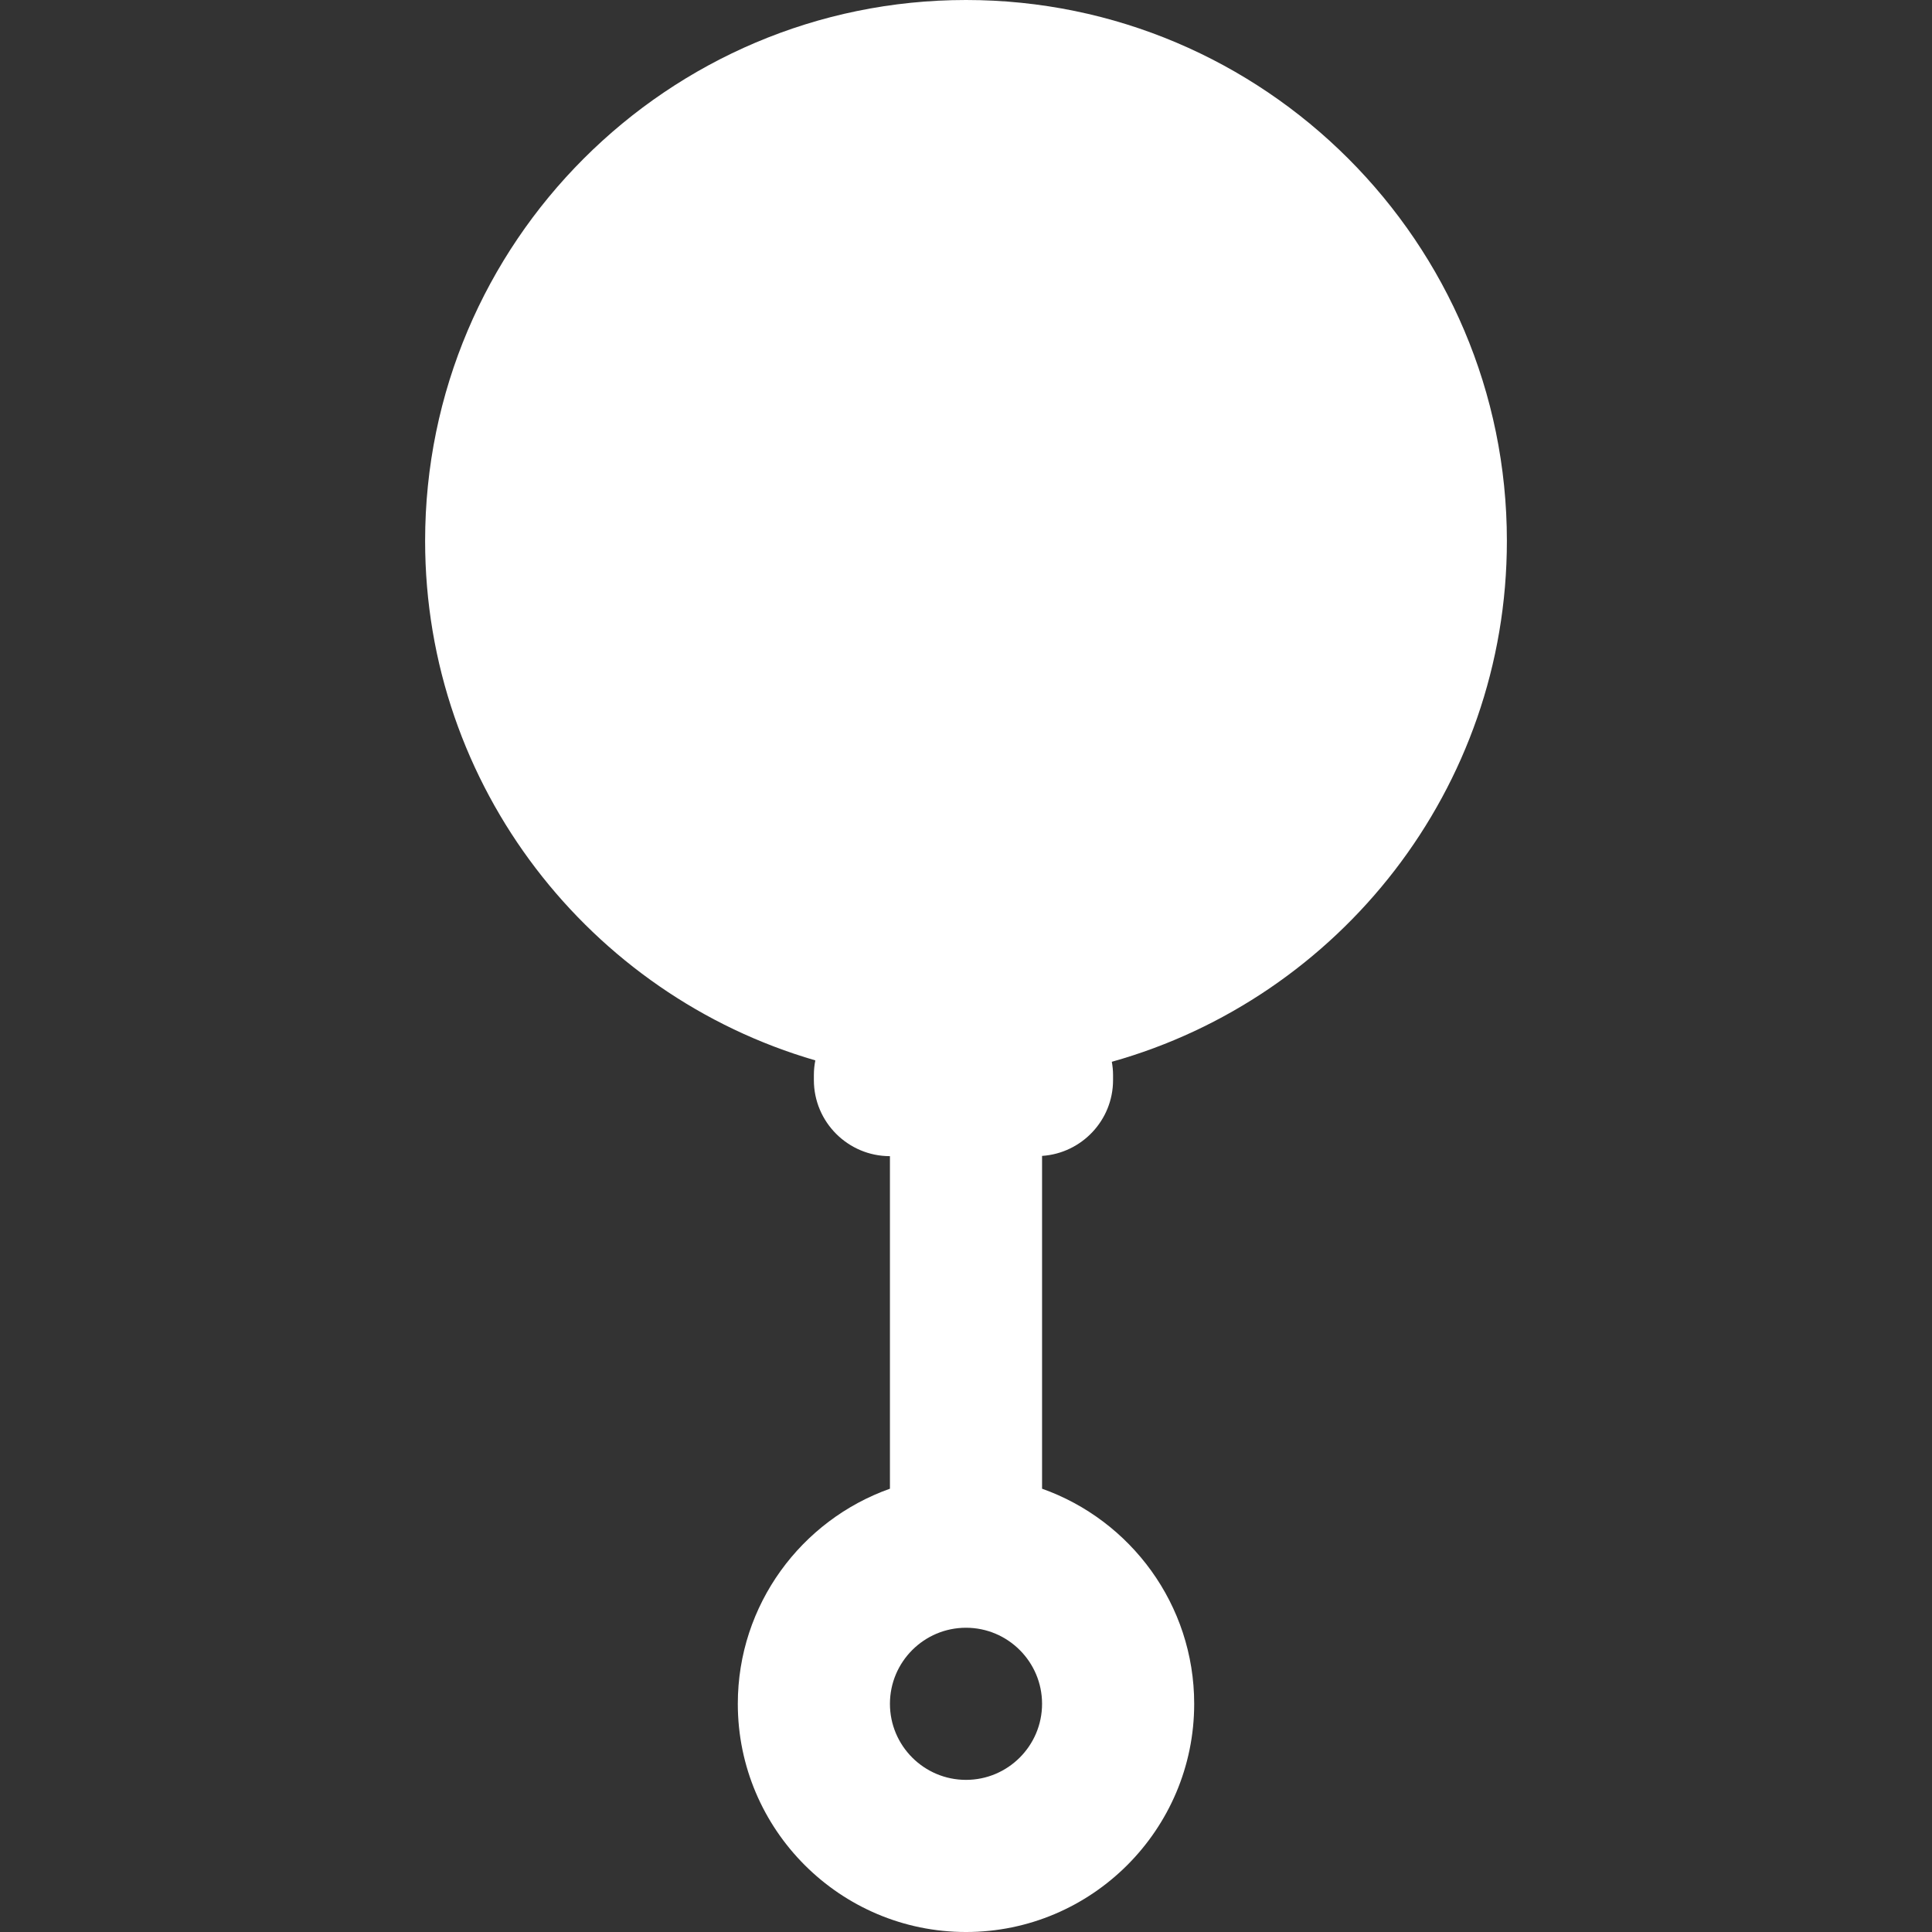 <?xml version="1.0"?>
<svg xmlns="http://www.w3.org/2000/svg" xmlns:xlink="http://www.w3.org/1999/xlink" version="1.1" id="Capa_1" x="0px" y="0px" viewBox="0 0 381 381" style="enable-background:new 0 0 381 381;" xml:space="preserve" width="512px" height="512px" class=""><rect x="0" y="0" width="381" height="381" fill="#333333" stroke="none"/><g><path d="M297.165,106.665C297.165,47.85,249.315,0,190.5,0S83.835,47.85,83.835,106.665c0,48.507,32.548,89.549,76.95,102.449  c-0.183,0.935-0.285,1.898-0.285,2.886v1c0,8.271,6.729,15,15,15v65.58c-17.459,6.192-30,22.865-30,42.42c0,24.813,20.187,45,45,45  s45-20.187,45-45c0-19.555-12.541-36.228-30-42.42v-65.631c7.805-0.518,14-7.016,14-14.949v-1c0-0.892-0.093-1.762-0.243-2.611  C264.148,196.805,297.165,155.52,297.165,106.665z M190.5,351c-8.271,0-15-6.729-15-15s6.729-15,15-15s15,6.729,15,15  S198.771,351,190.5,351z" data-original="#000000" class="active-path" data-old_color="#3500FF" fill="#FFFFFF"/></g> </svg>
